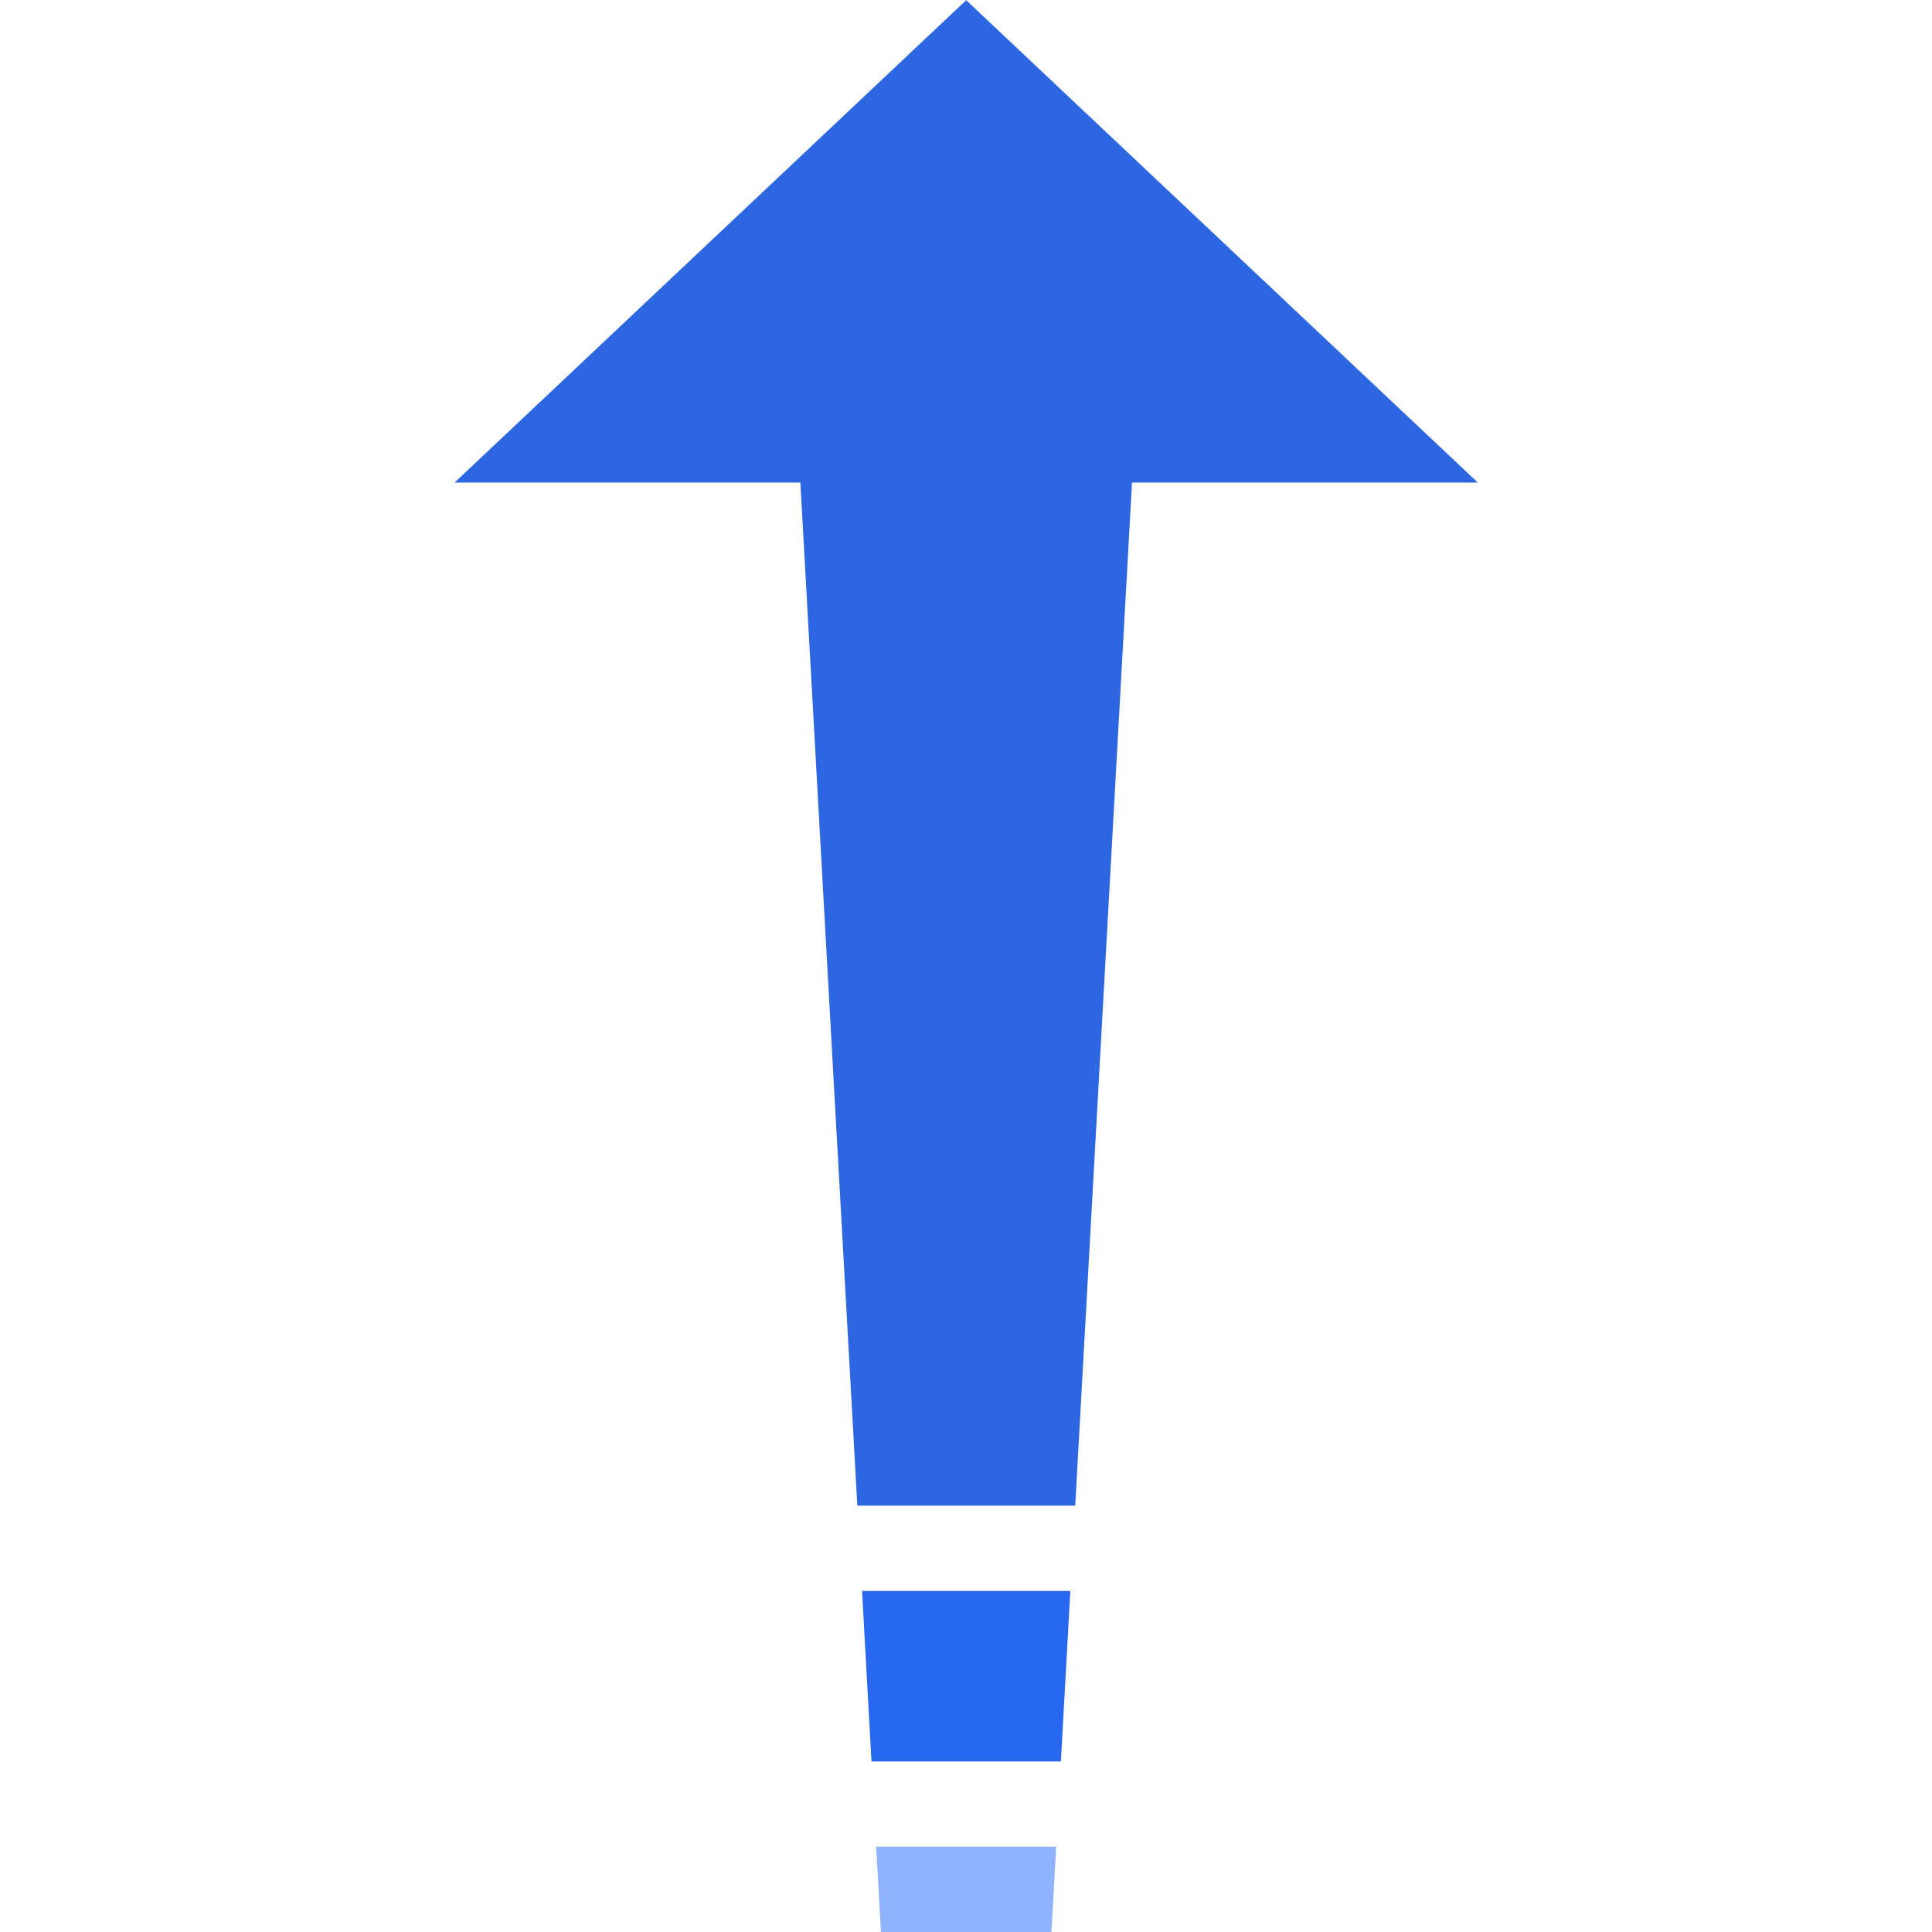 <?xml version="1.0" standalone="no"?><!DOCTYPE svg PUBLIC "-//W3C//DTD SVG 1.1//EN" "http://www.w3.org/Graphics/SVG/1.1/DTD/svg11.dtd"><svg t="1545314446625" class="icon" style="" viewBox="0 0 1024 1024" version="1.1" xmlns="http://www.w3.org/2000/svg" p-id="5212" xmlns:xlink="http://www.w3.org/1999/xlink" width="200" height="200"><defs><style type="text/css"></style></defs><path d="M559.795 978.804h-95.391l2.5 45.196h90.391z" fill="#8FB3FF" p-id="5213"></path><path d="M567.295 843.218H456.905l5 90.391h100.39z" fill="#2868F0" p-id="5214"></path><path d="M512.1 0.1L240.926 255.775h183.282l30.197 542.247h115.489L599.991 255.775h183.282z" fill="#2C66E1" p-id="5215"></path></svg>